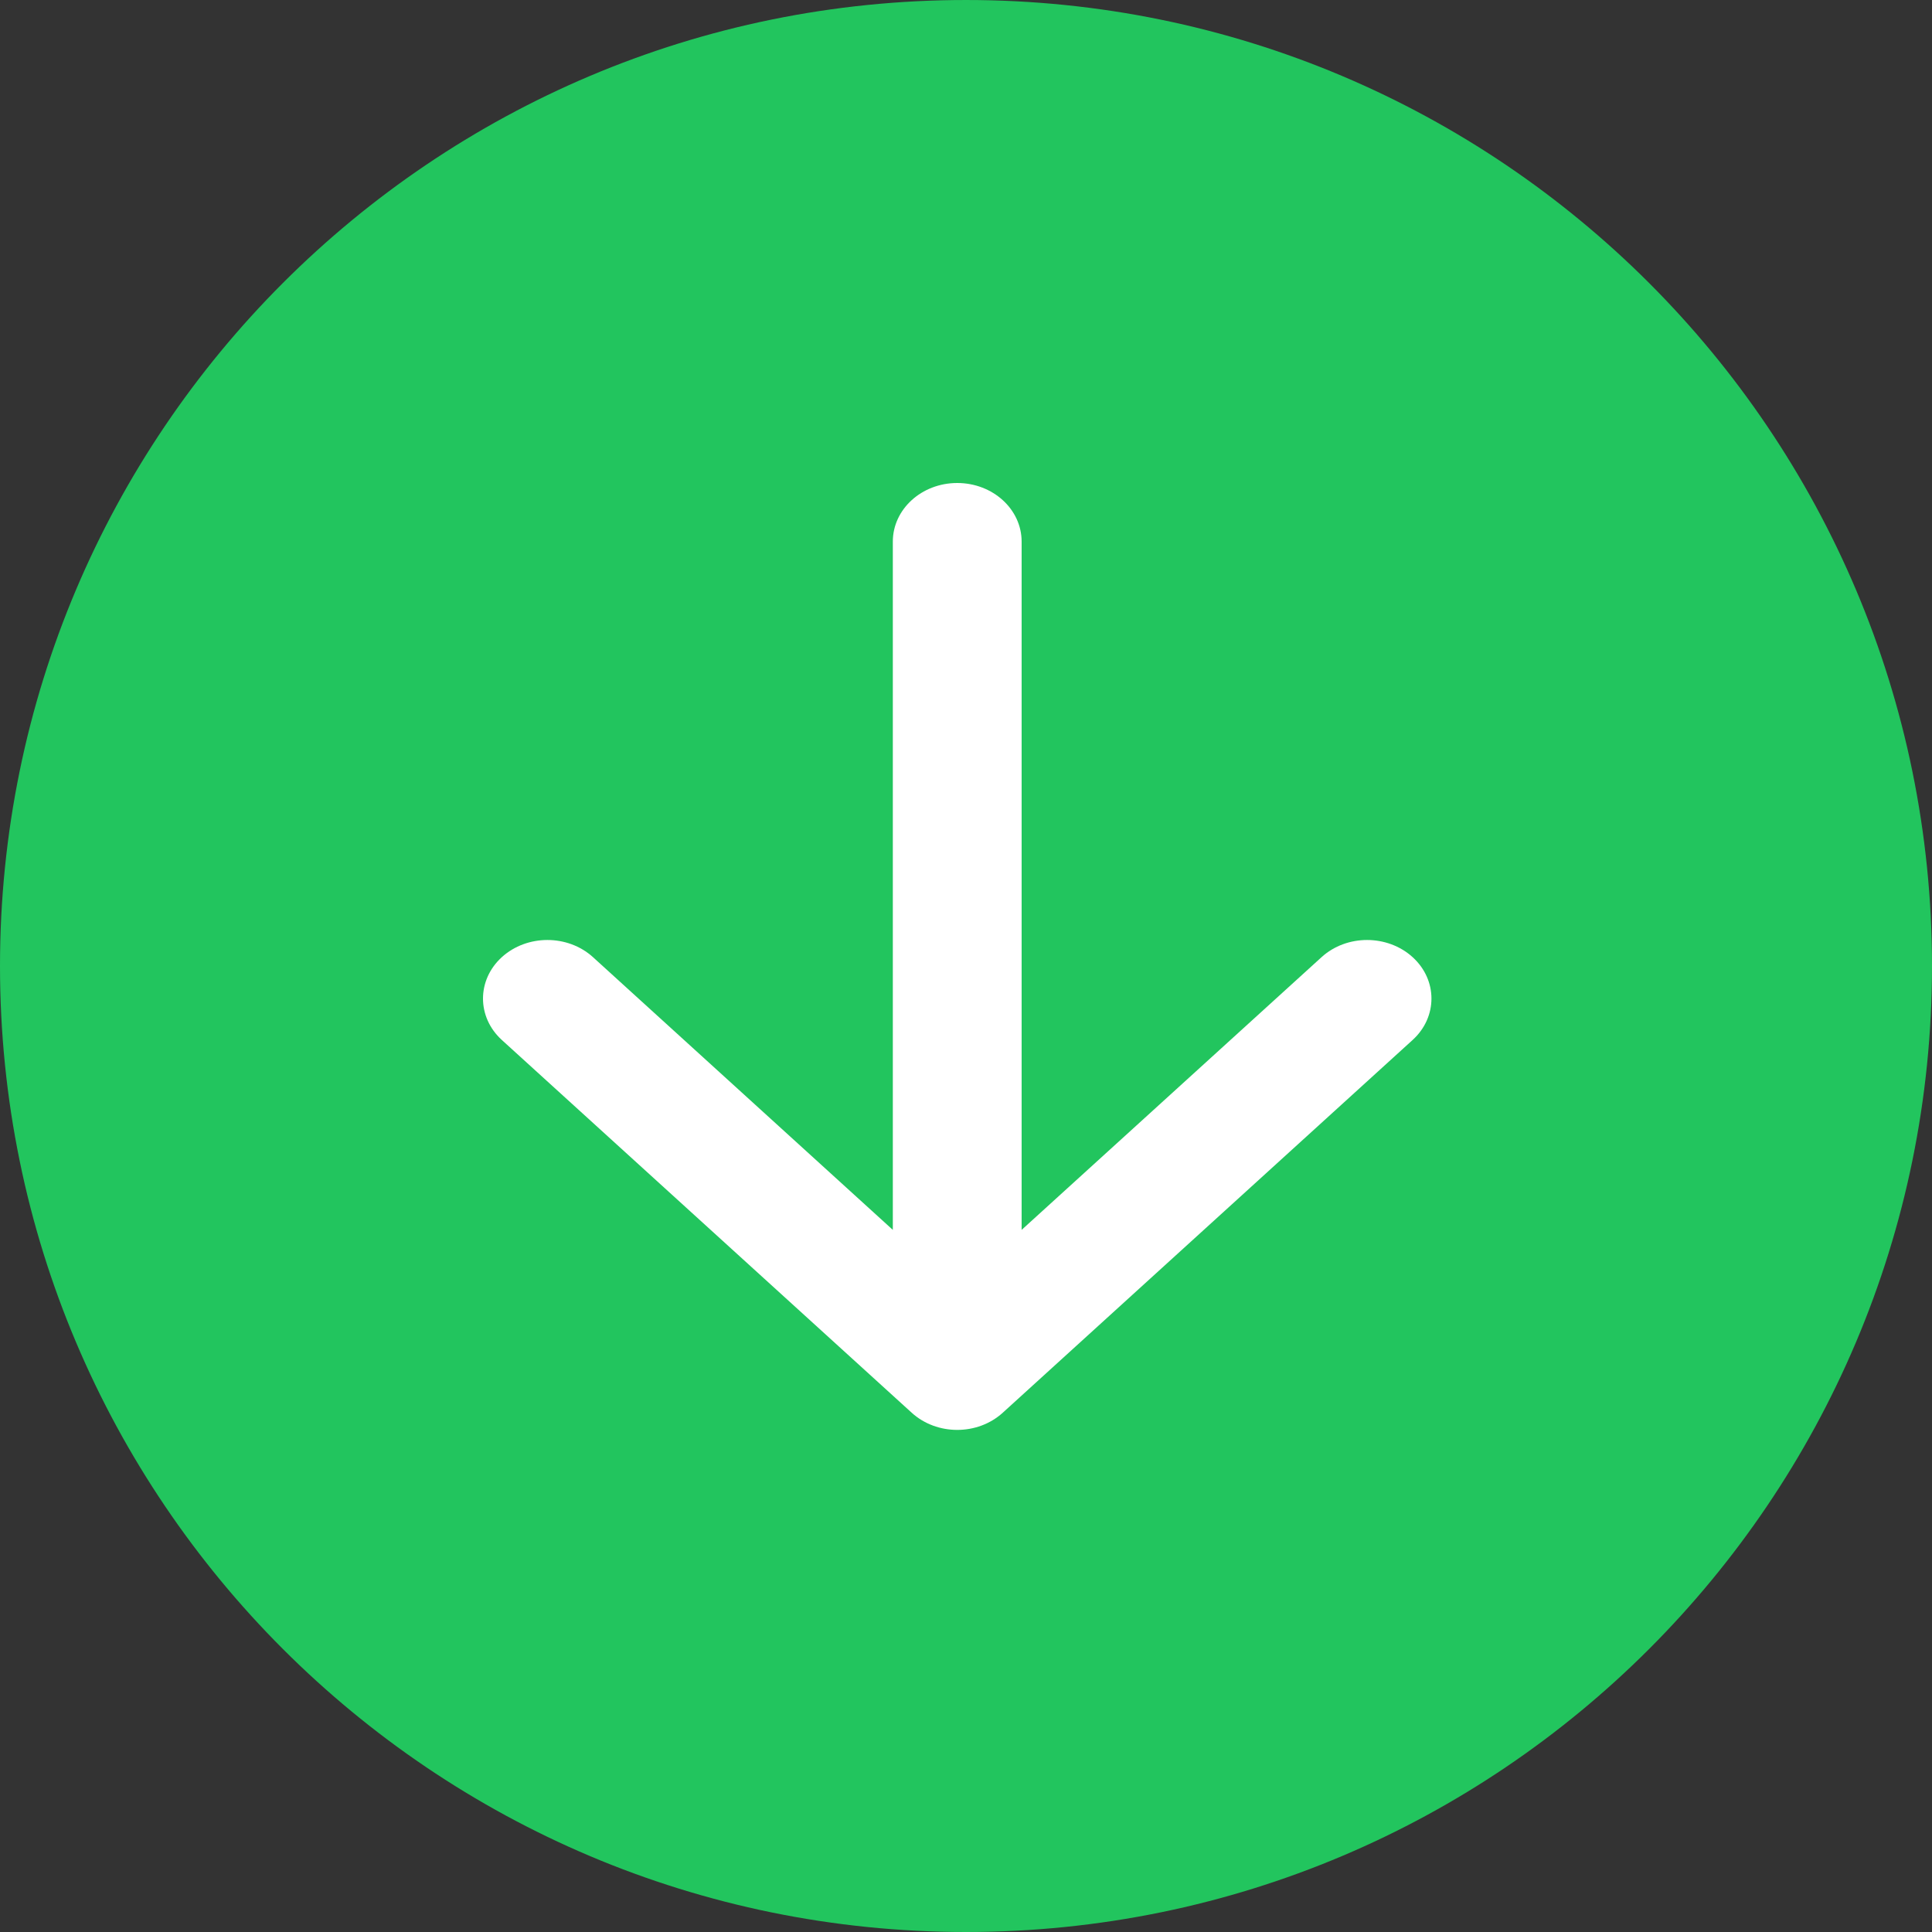 <svg width="24" height="24" viewBox="0 0 24 24" fill="none" xmlns="http://www.w3.org/2000/svg">
<rect x="0" y="0" width="24" height="24" fill="#333333" stroke="none"/>
<g clip-path="url(#clip0_30_10)">
<path d="M12 24C18.627 24 24 18.627 24 12C24 5.373 18.627 5.53241e-05 12 5.53241e-05C5.373 5.53241e-05 -1.71661e-05 5.373 -1.71661e-05 12C-1.71661e-05 18.627 5.373 24 12 24Z" fill="#22C55E"/>
<path fill-rule="evenodd" clip-rule="evenodd" d="M12.457 17.549C12.144 17.834 11.638 17.834 11.325 17.549L6.234 12.919C5.922 12.635 5.922 12.174 6.234 11.89C6.547 11.606 7.053 11.606 7.366 11.89L11.091 15.278V6.728C11.091 6.326 11.449 6 11.891 6C12.333 6 12.691 6.326 12.691 6.728V15.278L16.417 11.89C16.729 11.606 17.235 11.606 17.548 11.89C17.86 12.174 17.86 12.635 17.548 12.919L12.457 17.549Z" fill="white"/>
</g>
<defs>
<clipPath id="clip0_30_10">
<rect width="24" height="24" fill="white"/>
</clipPath>
</defs>
</svg>
